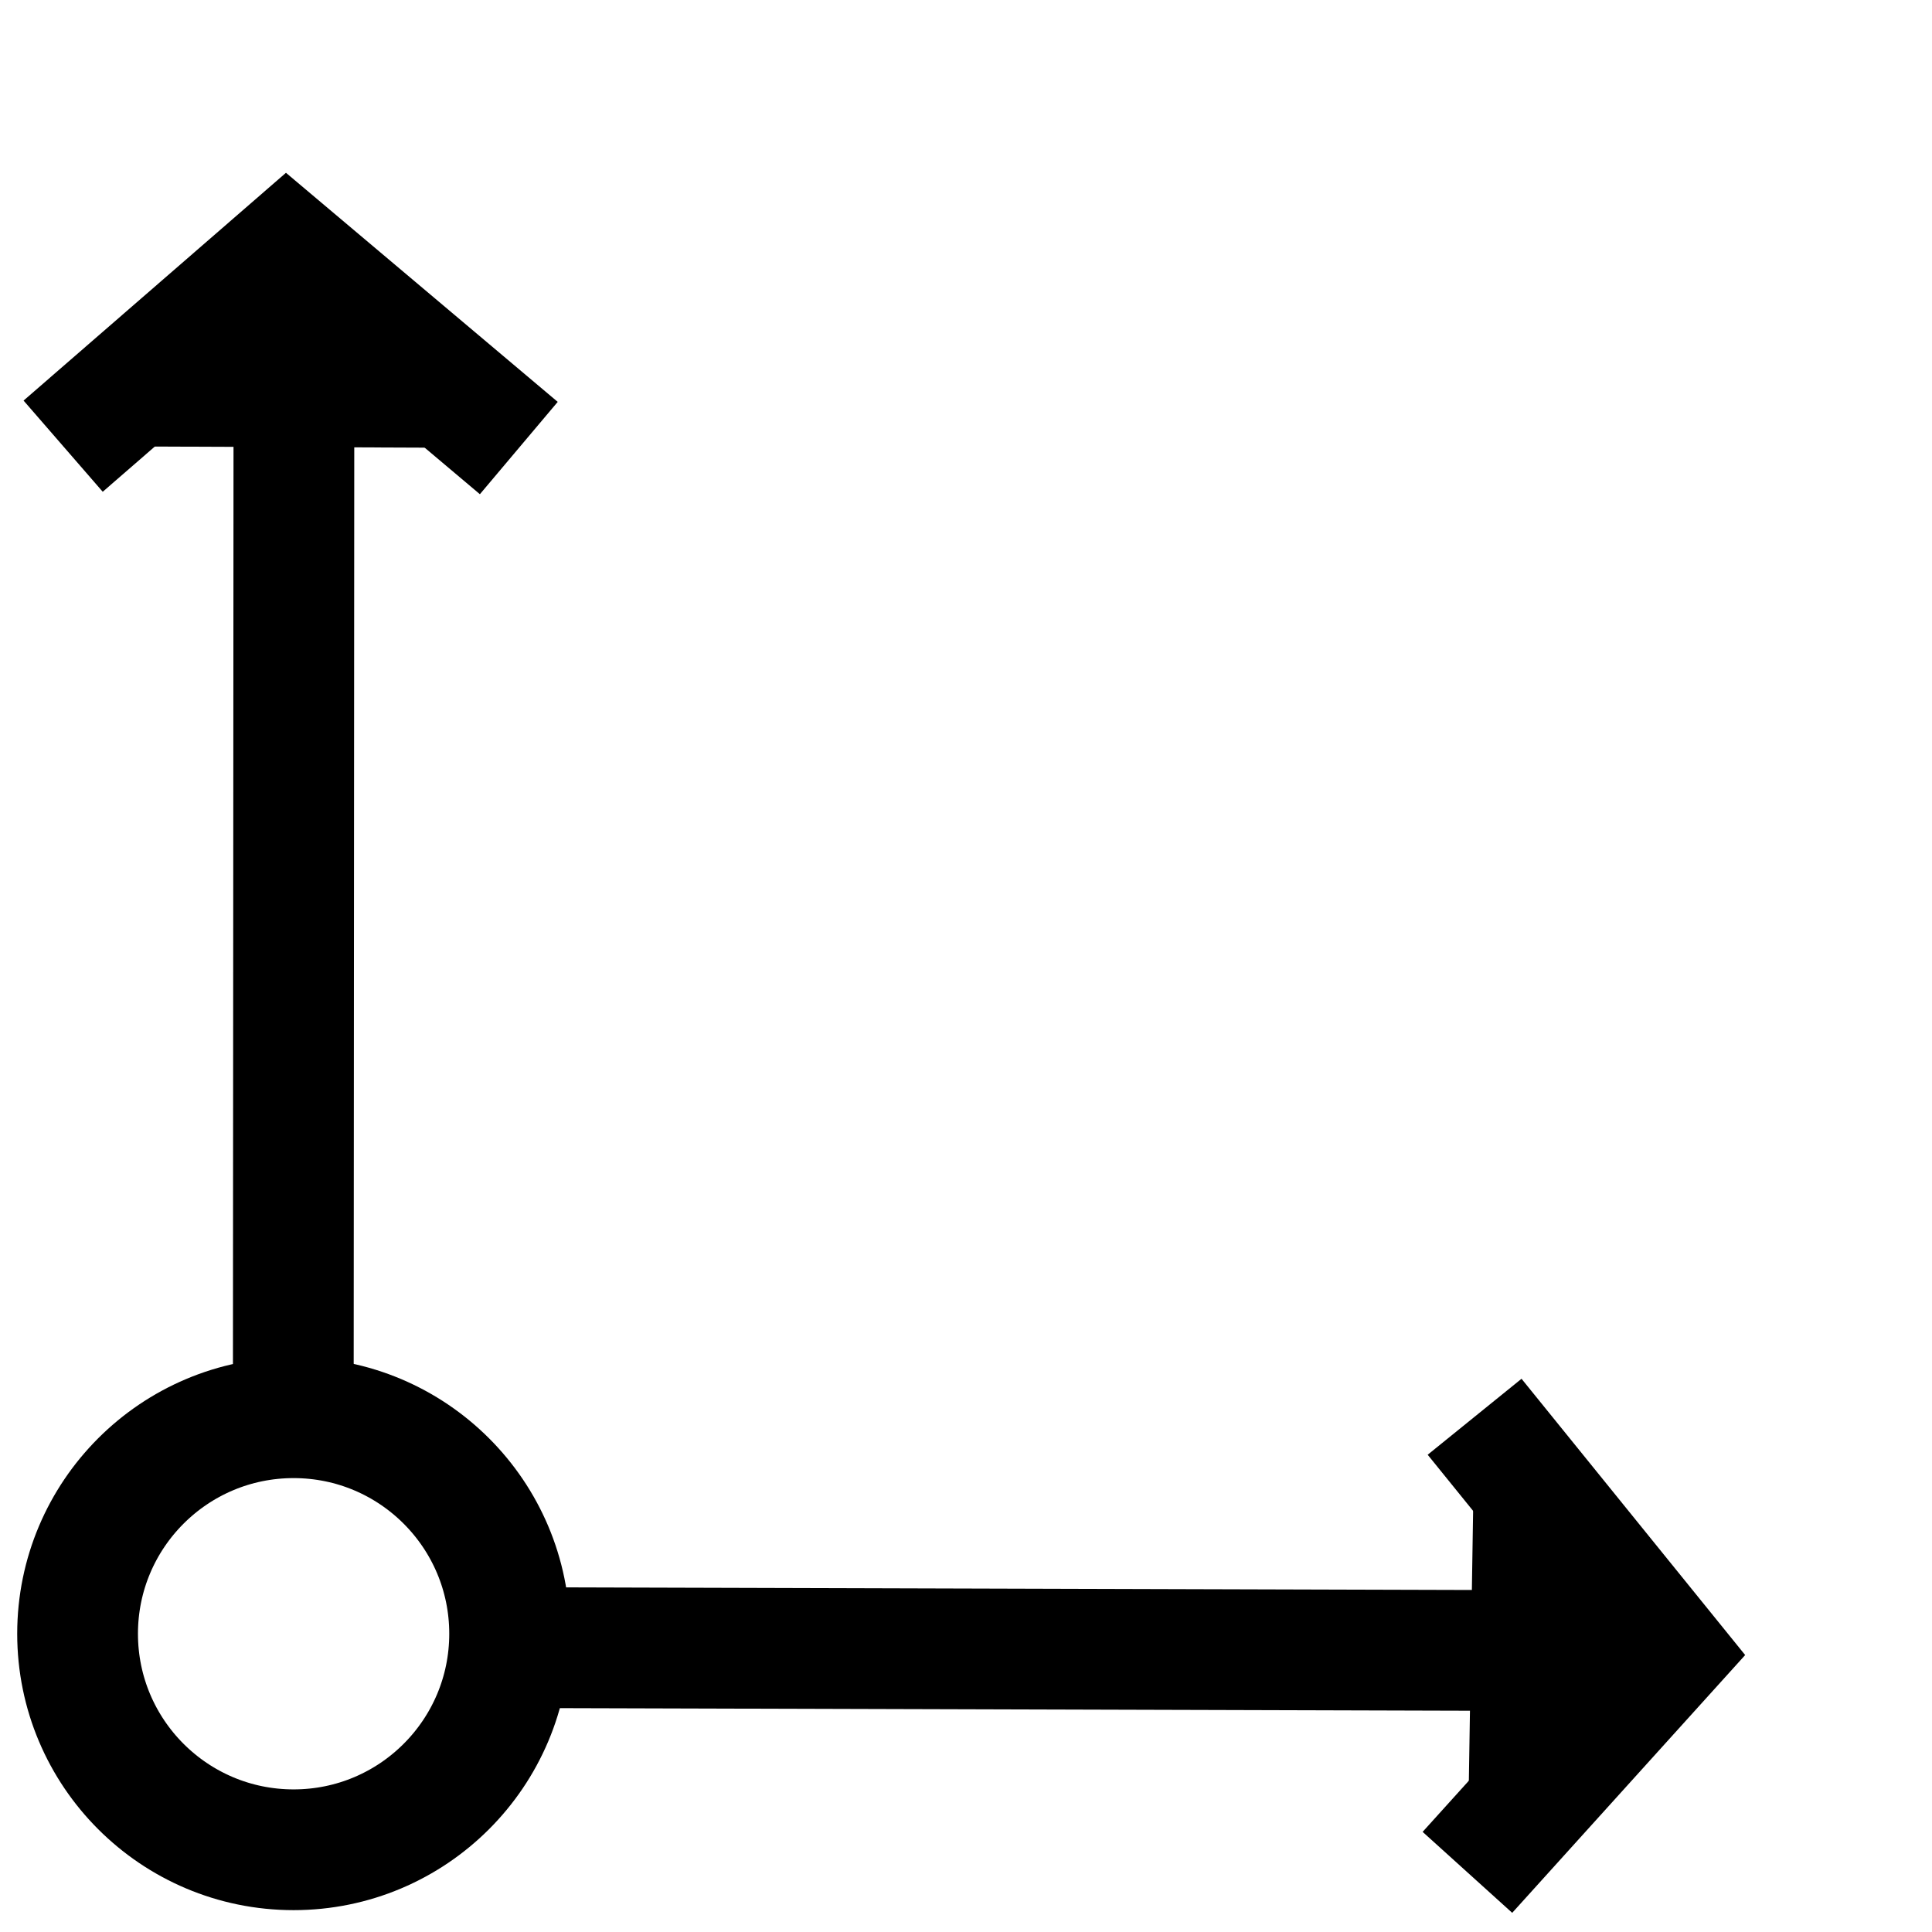 <?xml version="1.0" encoding="UTF-8" standalone="no"?>
<!-- Created with Inkscape (http://www.inkscape.org/) -->

<svg
   width="32"
   height="32"
   viewBox="0 0 32 32"
   version="1.1"
   id="svg1"
   fill="current"
   stroke="currentColor"
   inkscape:export-filename="dragCursor.png"
   inkscape:export-xdpi="95.5"
   inkscape:export-ydpi="95.5"
   sodipodi:docname="dragCursor.svg"
   inkscape:version="1.3-alpha (95f74fb, 2023-03-31)"
   xmlns:inkscape="http://www.inkscape.org/namespaces/inkscape"
   xmlns:sodipodi="http://sodipodi.sourceforge.net/DTD/sodipodi-0.dtd"
   xmlns="http://www.w3.org/2000/svg"
   xmlns:svg="http://www.w3.org/2000/svg">
  <sodipodi:namedview
     id="namedview1"
     pagecolor="#ffffff"
     bordercolor="#666666"
     borderopacity="1.0"
     inkscape:showpageshadow="2"
     inkscape:pageopacity="0.0"
     inkscape:pagecheckerboard="0"
     inkscape:deskcolor="#d1d1d1"
     inkscape:document-units="px"
     inkscape:zoom="23.337396"
     inkscape:cx="10.819545"
     inkscape:cy="19.56088"
     inkscape:window-width="1792"
     inkscape:window-height="1120"
     inkscape:window-x="0"
     inkscape:window-y="0"
     inkscape:window-maximized="0"
     inkscape:current-layer="layer1" />
  <defs
     id="defs1" />
  <g
     inkscape:label="图层 1"
     inkscape:groupmode="layer"
     id="layer1">
    <circle
       style="fill:none;stroke-width:2;stroke-linecap:round;stroke-dasharray:none;stroke-opacity:1;paint-order:stroke fill markers"
       id="path1"
       cx="4.863"
       cy="27.06"
       r="3.578" />
    <path
       style="stroke-width:2;stroke-linecap:butt;stroke-linejoin:miter;stroke-dasharray:none;stroke-opacity:1"
       d="m 8.912,27.291 17.698,0.051"
       id="path4" />
    <path
       style="stroke-width:2;stroke-linecap:butt;stroke-linejoin:miter;stroke-dasharray:none;stroke-opacity:1"
       d="M 4.869,5.313 4.858,23.011"
       id="path5" />
    <path
       style="stroke-width:2;stroke-linecap:butt;stroke-linejoin:miter;stroke-dasharray:none;stroke-opacity:1"
       d="m 1.046,7.39 3.7,-3.212 3.847,3.243"
       id="path6"
       sodipodi:nodetypes="ccc" />
    <path
       style="stroke-width:2;stroke-linecap:butt;stroke-linejoin:miter;stroke-dasharray:none;stroke-opacity:1"
       d="m 24.305,31.012 3.285,-3.635 -3.166,-3.911"
       id="path7"
       sodipodi:nodetypes="ccc" />
  </g>
</svg>
